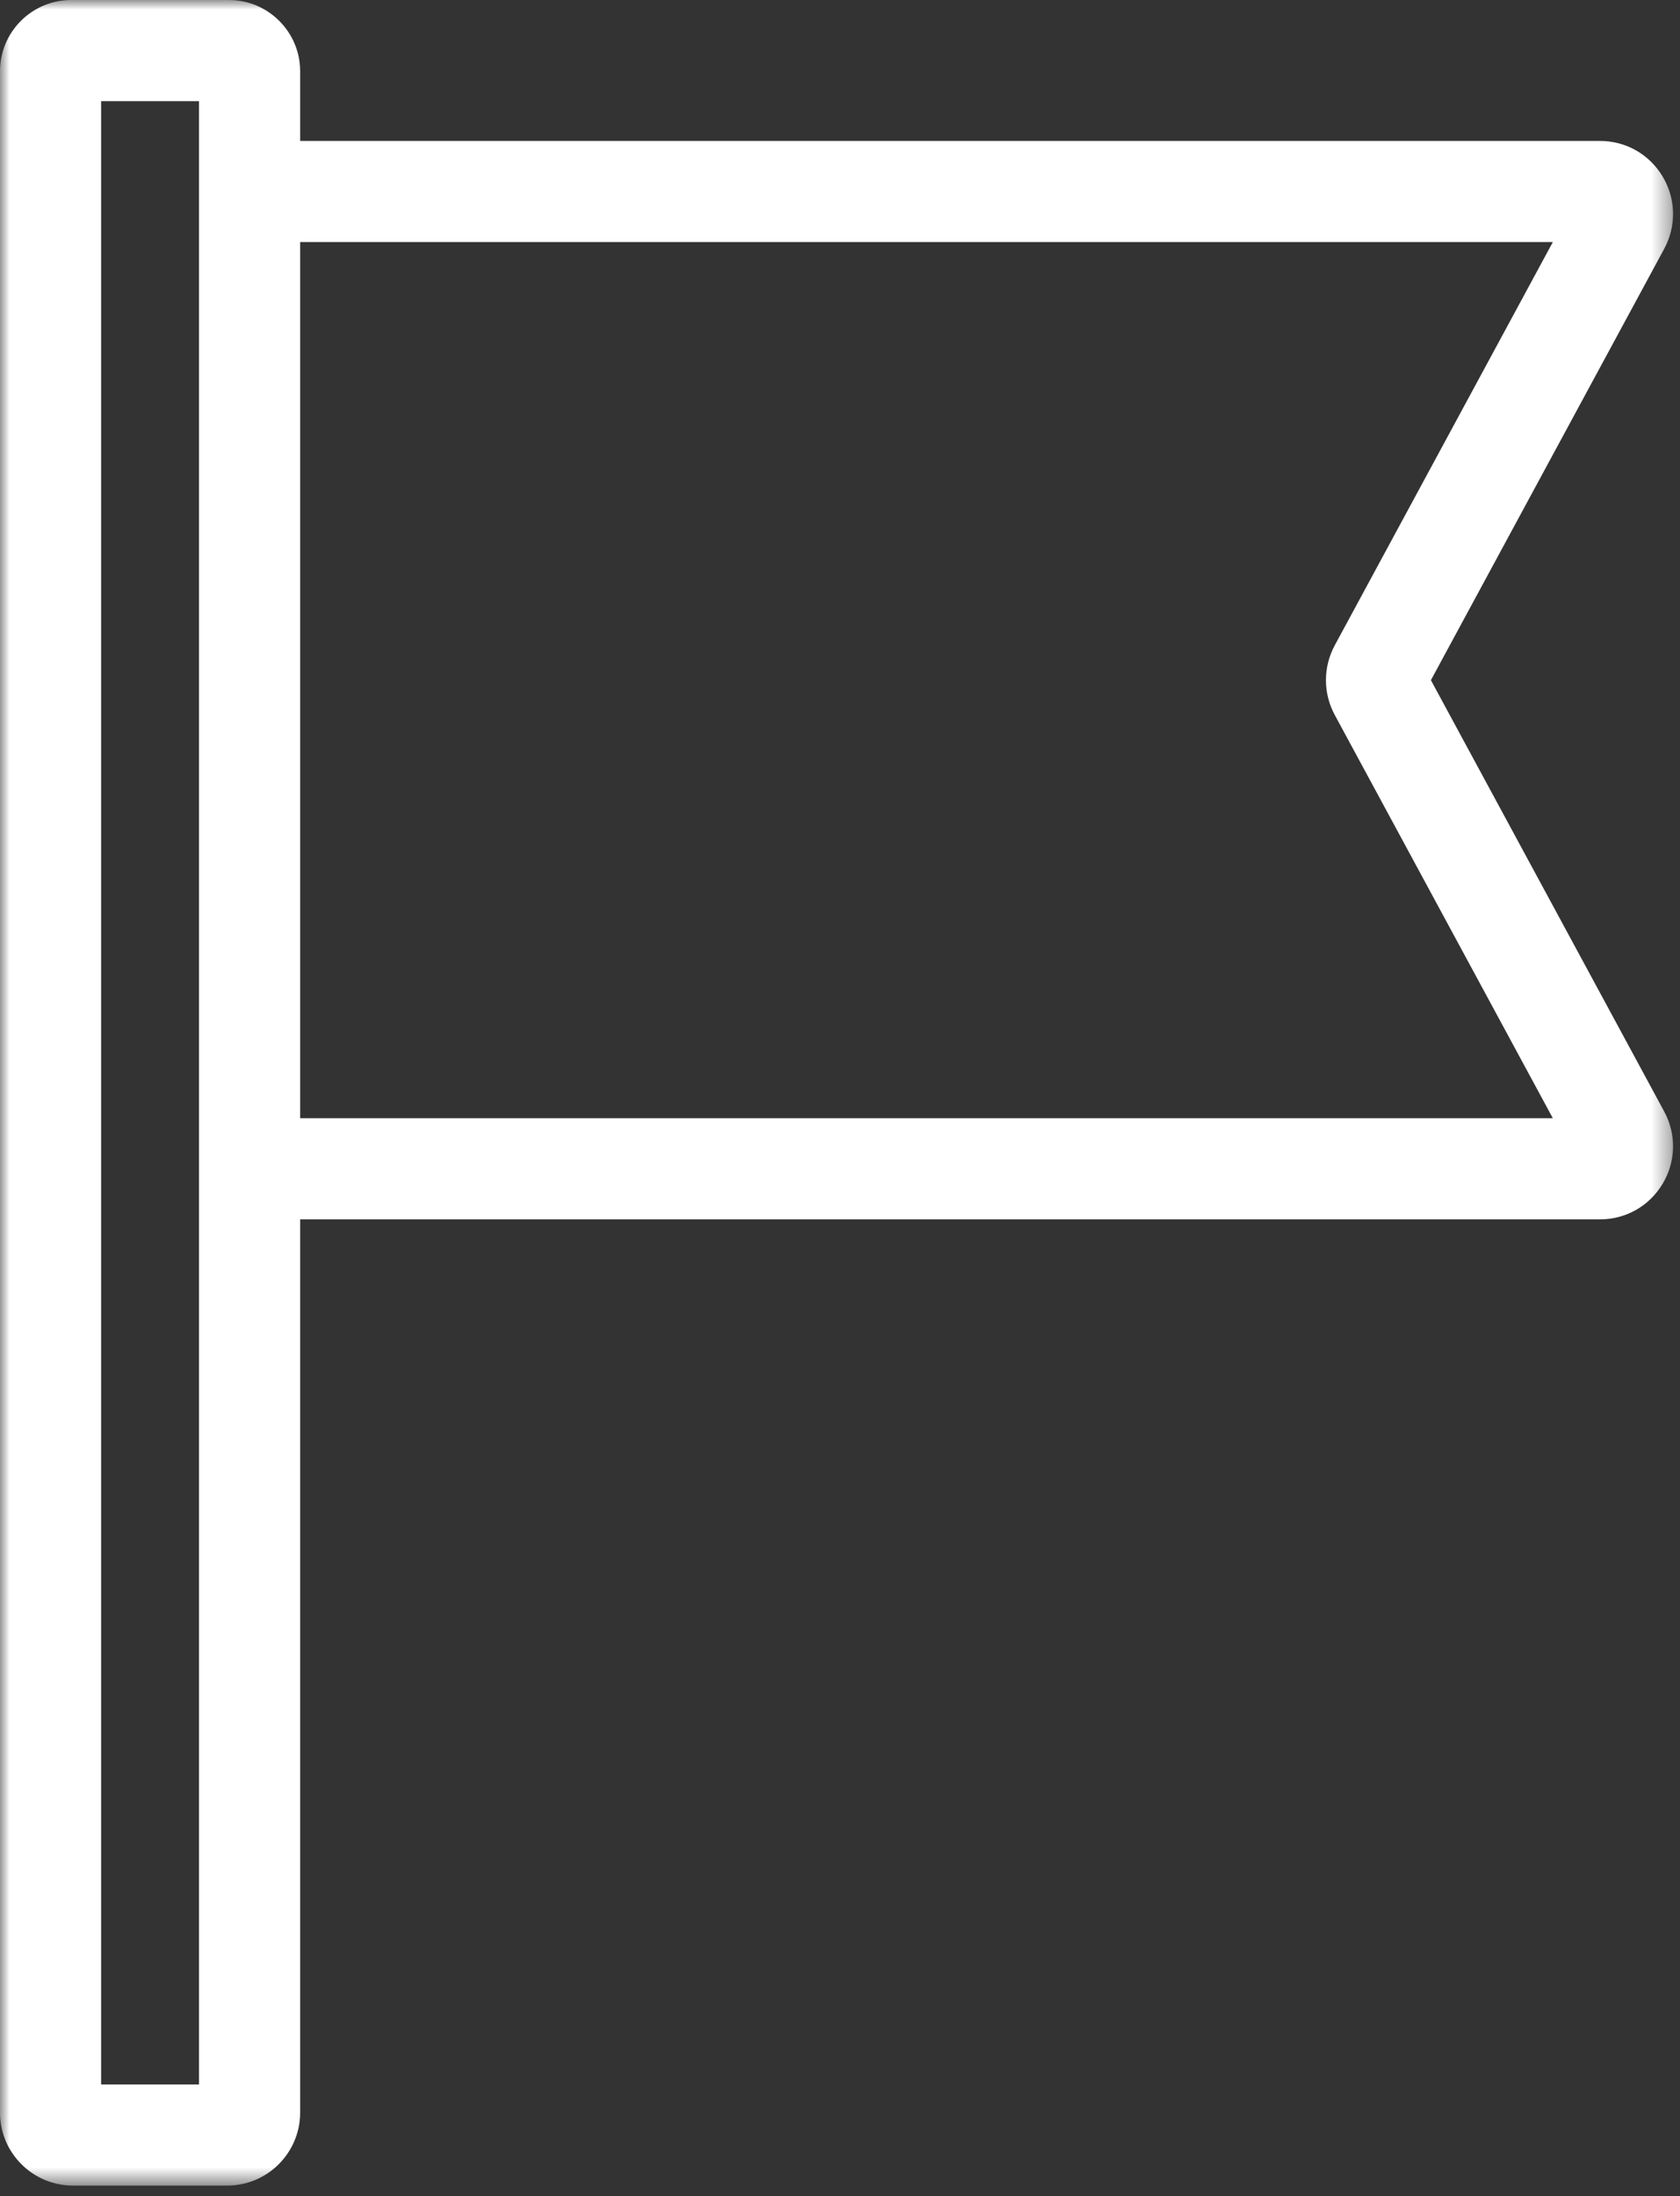 <?xml version="1.0" encoding="UTF-8"?>
<svg width="88px" height="115px" viewBox="0 0 88 115" version="1.1" xmlns="http://www.w3.org/2000/svg" xmlns:xlink="http://www.w3.org/1999/xlink">
    <rect x="0" y="0" width="88" height="115" fill="#333333" stroke="none"/>
    <!-- Generator: Sketch 53.2 (72643) - https://sketchapp.com -->
    <title>purpose_icon@2x</title>
    <desc>Created with Sketch.</desc>
    <defs>
        <polygon id="path-1" points="0 0 87.638 0 87.638 114.454 0 114.454"></polygon>
    </defs>
    <g id="Page-1" stroke="none" stroke-width="1" fill="none" fill-rule="evenodd">
        <g id="06.-Life-Coaching" transform="translate(-676, -1772)">
            <g id="purpose" transform="translate(585, 1729)">
                <g id="purpose_icon" transform="translate(91, 43)">
                    <mask id="mask-2" fill="white">
                        <use xlink:href="#path-1"></use>
                    </mask>
                    <g id="Clip-2"></g>
                    <path d="M15.722,58.558 L15.722,12.677 L81.339,12.677 L69.917,33.792 C69.299,34.937 69.299,36.304 69.918,37.445 L81.339,58.558 L15.722,58.558 Z M10.424,109.157 L5.297,109.157 L5.297,5.297 L10.424,5.297 L10.424,11.209 L10.424,60.027 L10.424,109.157 Z M74.952,35.619 L87.171,13.032 C87.82,11.833 87.79,10.419 87.093,9.248 C86.395,8.079 85.166,7.38 83.803,7.38 L15.722,7.38 L15.722,3.73 C15.722,1.673 14.048,0 11.992,0 L3.731,0 C1.673,0 -0.001,1.673 -0.001,3.73 L-0.001,110.63 C-0.001,112.74 1.716,114.454 3.826,114.454 L11.898,114.454 C14.007,114.454 15.722,112.74 15.722,110.63 L15.722,63.855 L83.803,63.855 C85.166,63.855 86.395,63.157 87.093,61.987 C87.79,60.816 87.82,59.402 87.171,58.204 L74.952,35.619 Z" id="Fill-1" fill="#FFFFFF" mask="url(#mask-2)"></path>
                </g>
            </g>
        </g>
    </g>
</svg>